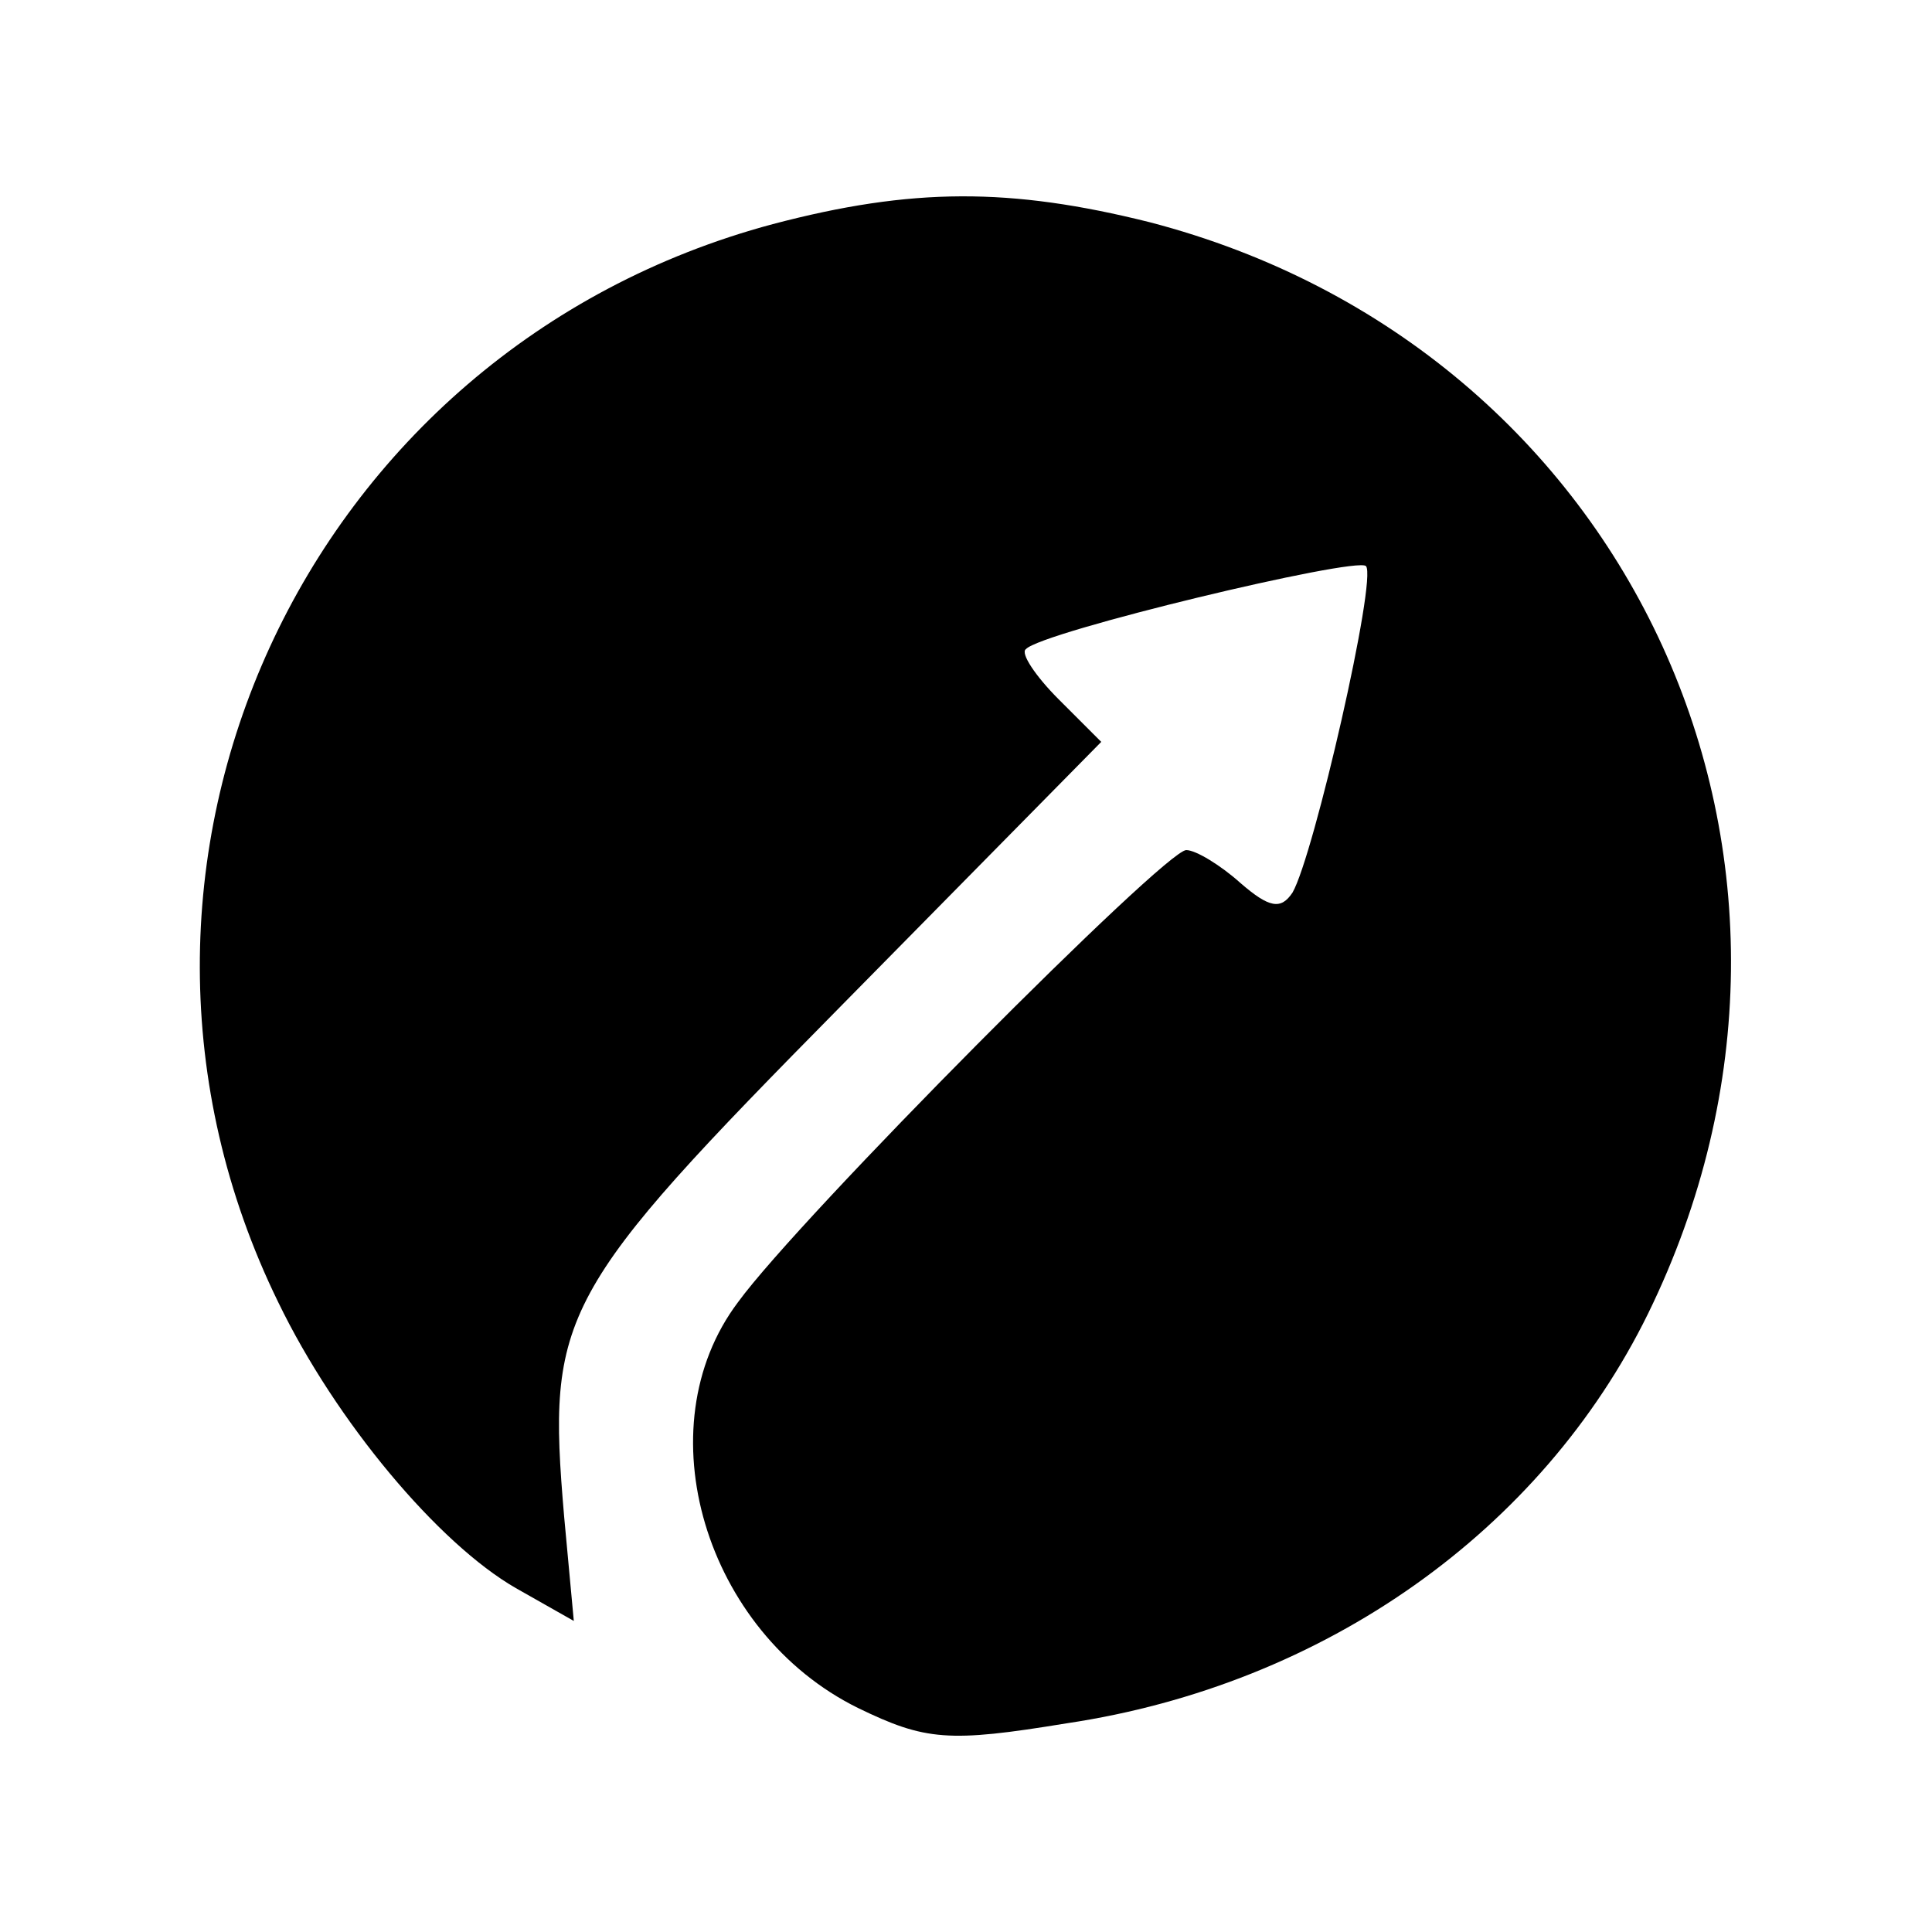 <svg version="1.0" xmlns="http://www.w3.org/2000/svg"
 width="100pt" height="100pt" viewBox="0 0 100 100"
 preserveAspectRatio="xMinYMid meet">

<g transform="translate(0,100) scale(0.1,-0.1)"
fill="black" stroke="none">
<path d="M400 884 c-243 -65 -366 -333 -256 -558 30 -62 83 -125 123 -148 l30
-17 -5 54 c-9 105 -3 116 144 265 l134 136 -22 22 c-12 12 -20 24 -17 26 8 9
171 48 176 43 6 -6 -27 -150 -38 -169 -6 -9 -12 -8 -27 5 -10 9 -23 17 -28 17
-11 0 -200 -190 -232 -234 -49 -65 -17 -171 62 -210 35 -17 47 -18 108 -8 134
20 246 100 301 212 114 233 -8 500 -258 565 -72 18 -123 18 -195 -1z"/>
</g>
</svg>

